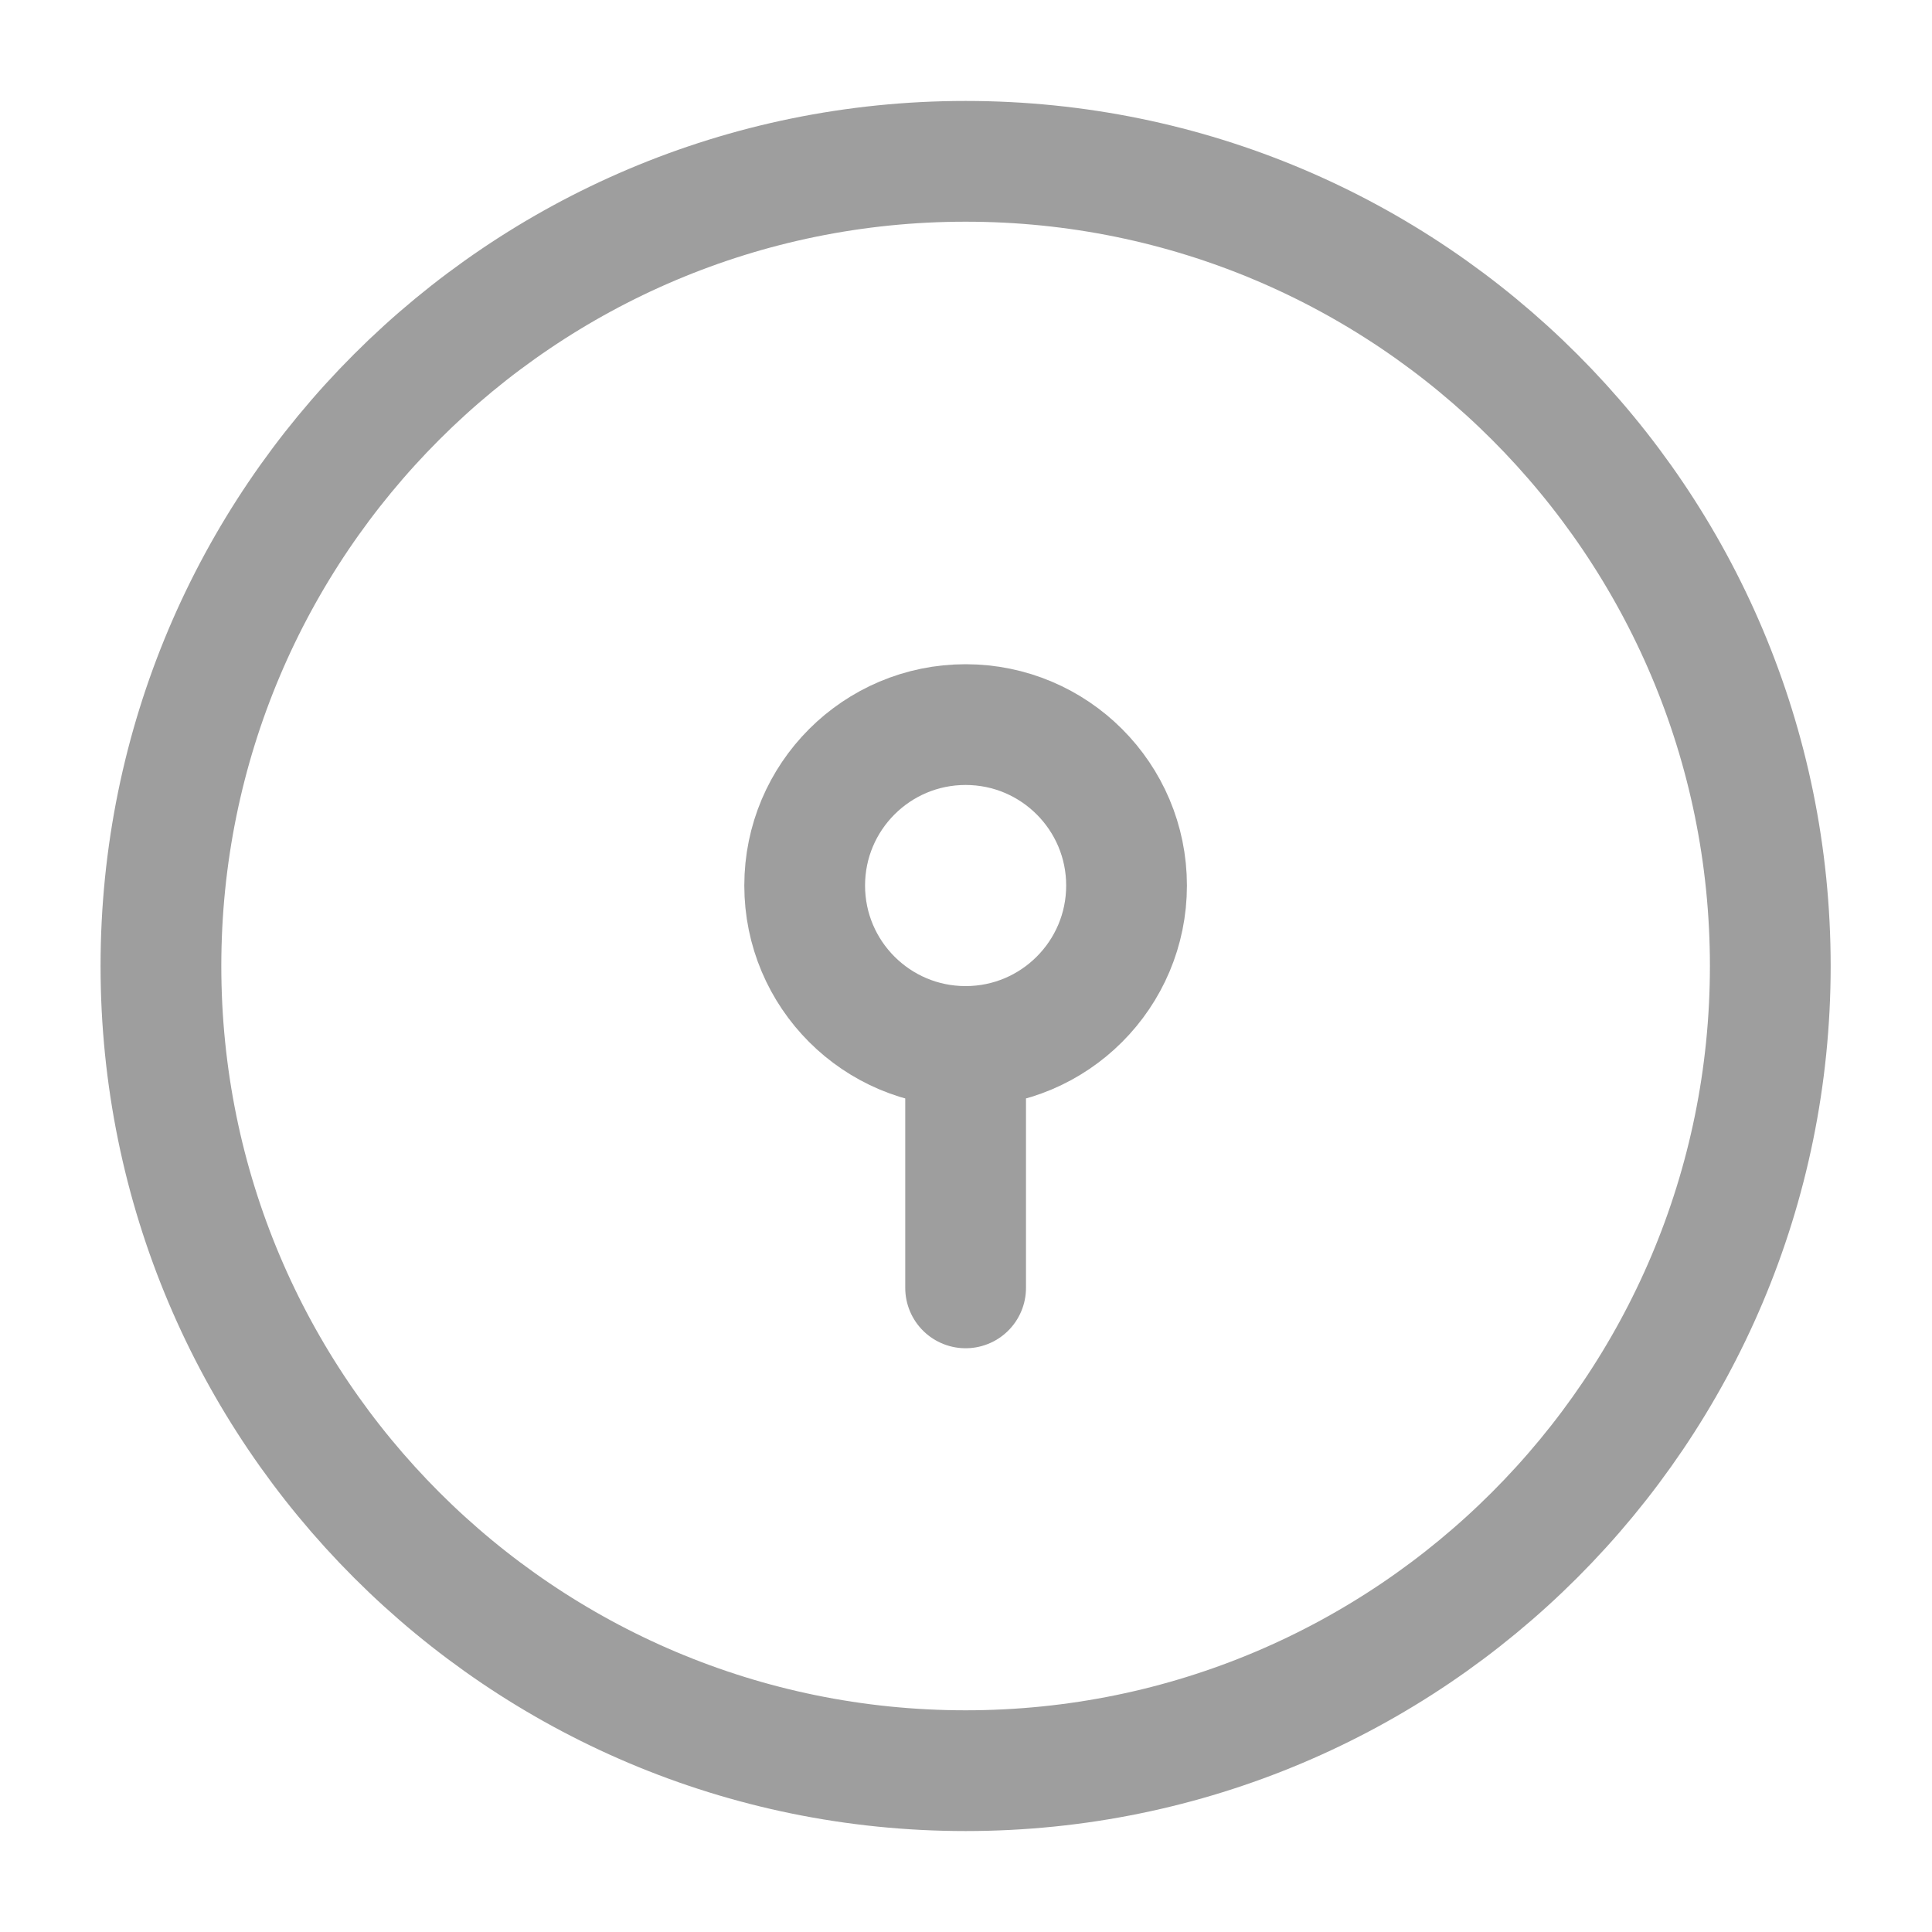 <svg width="20" height="20" viewBox="0 0 20 20" fill="none" xmlns="http://www.w3.org/2000/svg">
<g id="lock - 20px">
<path id="Vector" d="M18.326 10C18.326 14.6 14.597 18.33 9.996 18.33C5.395 18.33 1.666 14.6 1.666 10C1.666 5.399 5.395 1.67 9.996 1.67C14.597 1.67 18.326 5.399 18.326 10Z" stroke="#9E9E9E" stroke-width="1.25"/>
<path id="Vector_2" d="M9.996 10.833C10.916 10.833 11.662 10.087 11.662 9.167C11.662 8.247 10.916 7.501 9.996 7.501C9.076 7.501 8.33 8.247 8.33 9.167C8.33 10.087 9.076 10.833 9.996 10.833ZM9.996 10.833V13.332" stroke="#9E9E9E" stroke-width="1.25" stroke-linecap="round"/>
</g>
</svg>
